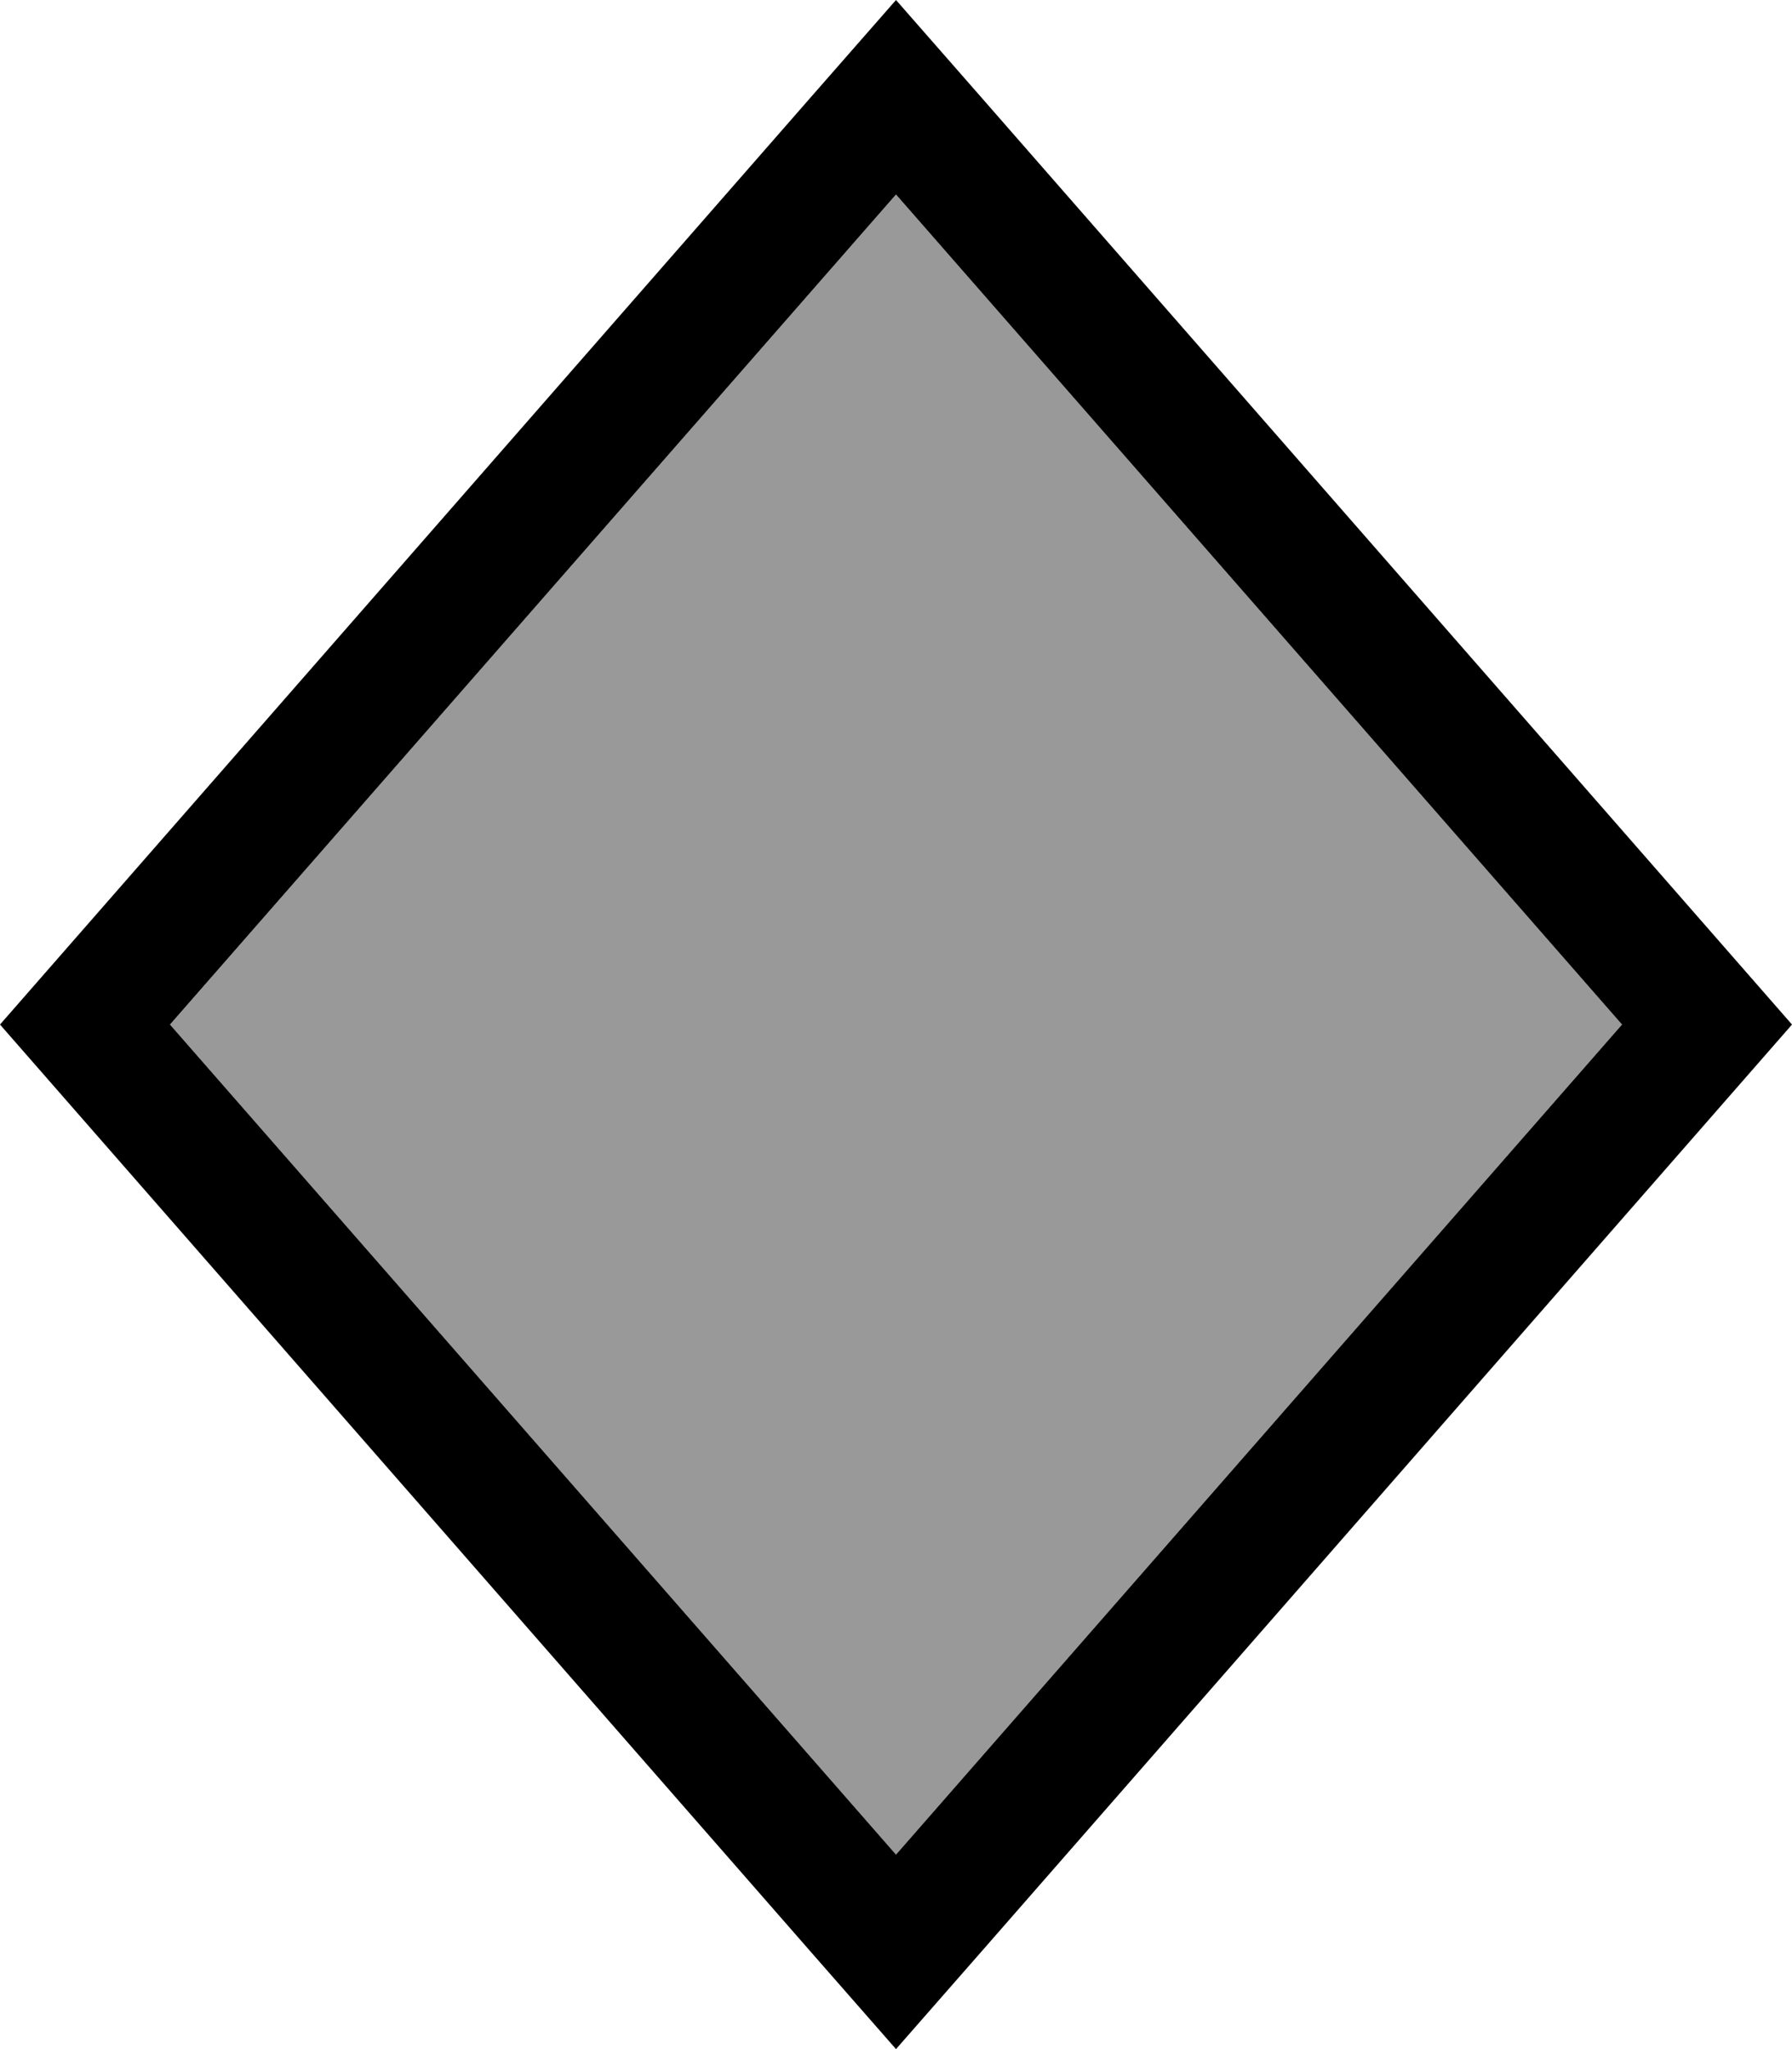 <svg xmlns="http://www.w3.org/2000/svg" viewBox="0 0 448 512"><defs><style>.fa-secondary{opacity:.4}</style></defs><path class="fa-secondary" d="M42.5 256L224 463.4 405.5 256 224 48.6 42.5 256z"/><path class="fa-primary" d="M202.7 487.7L224 512l21.3-24.3L448 256 245.3 24.3 224 0 202.7 24.3 0 256 202.7 487.7zM224 463.4L42.5 256 224 48.6 405.5 256 224 463.4z"/></svg>